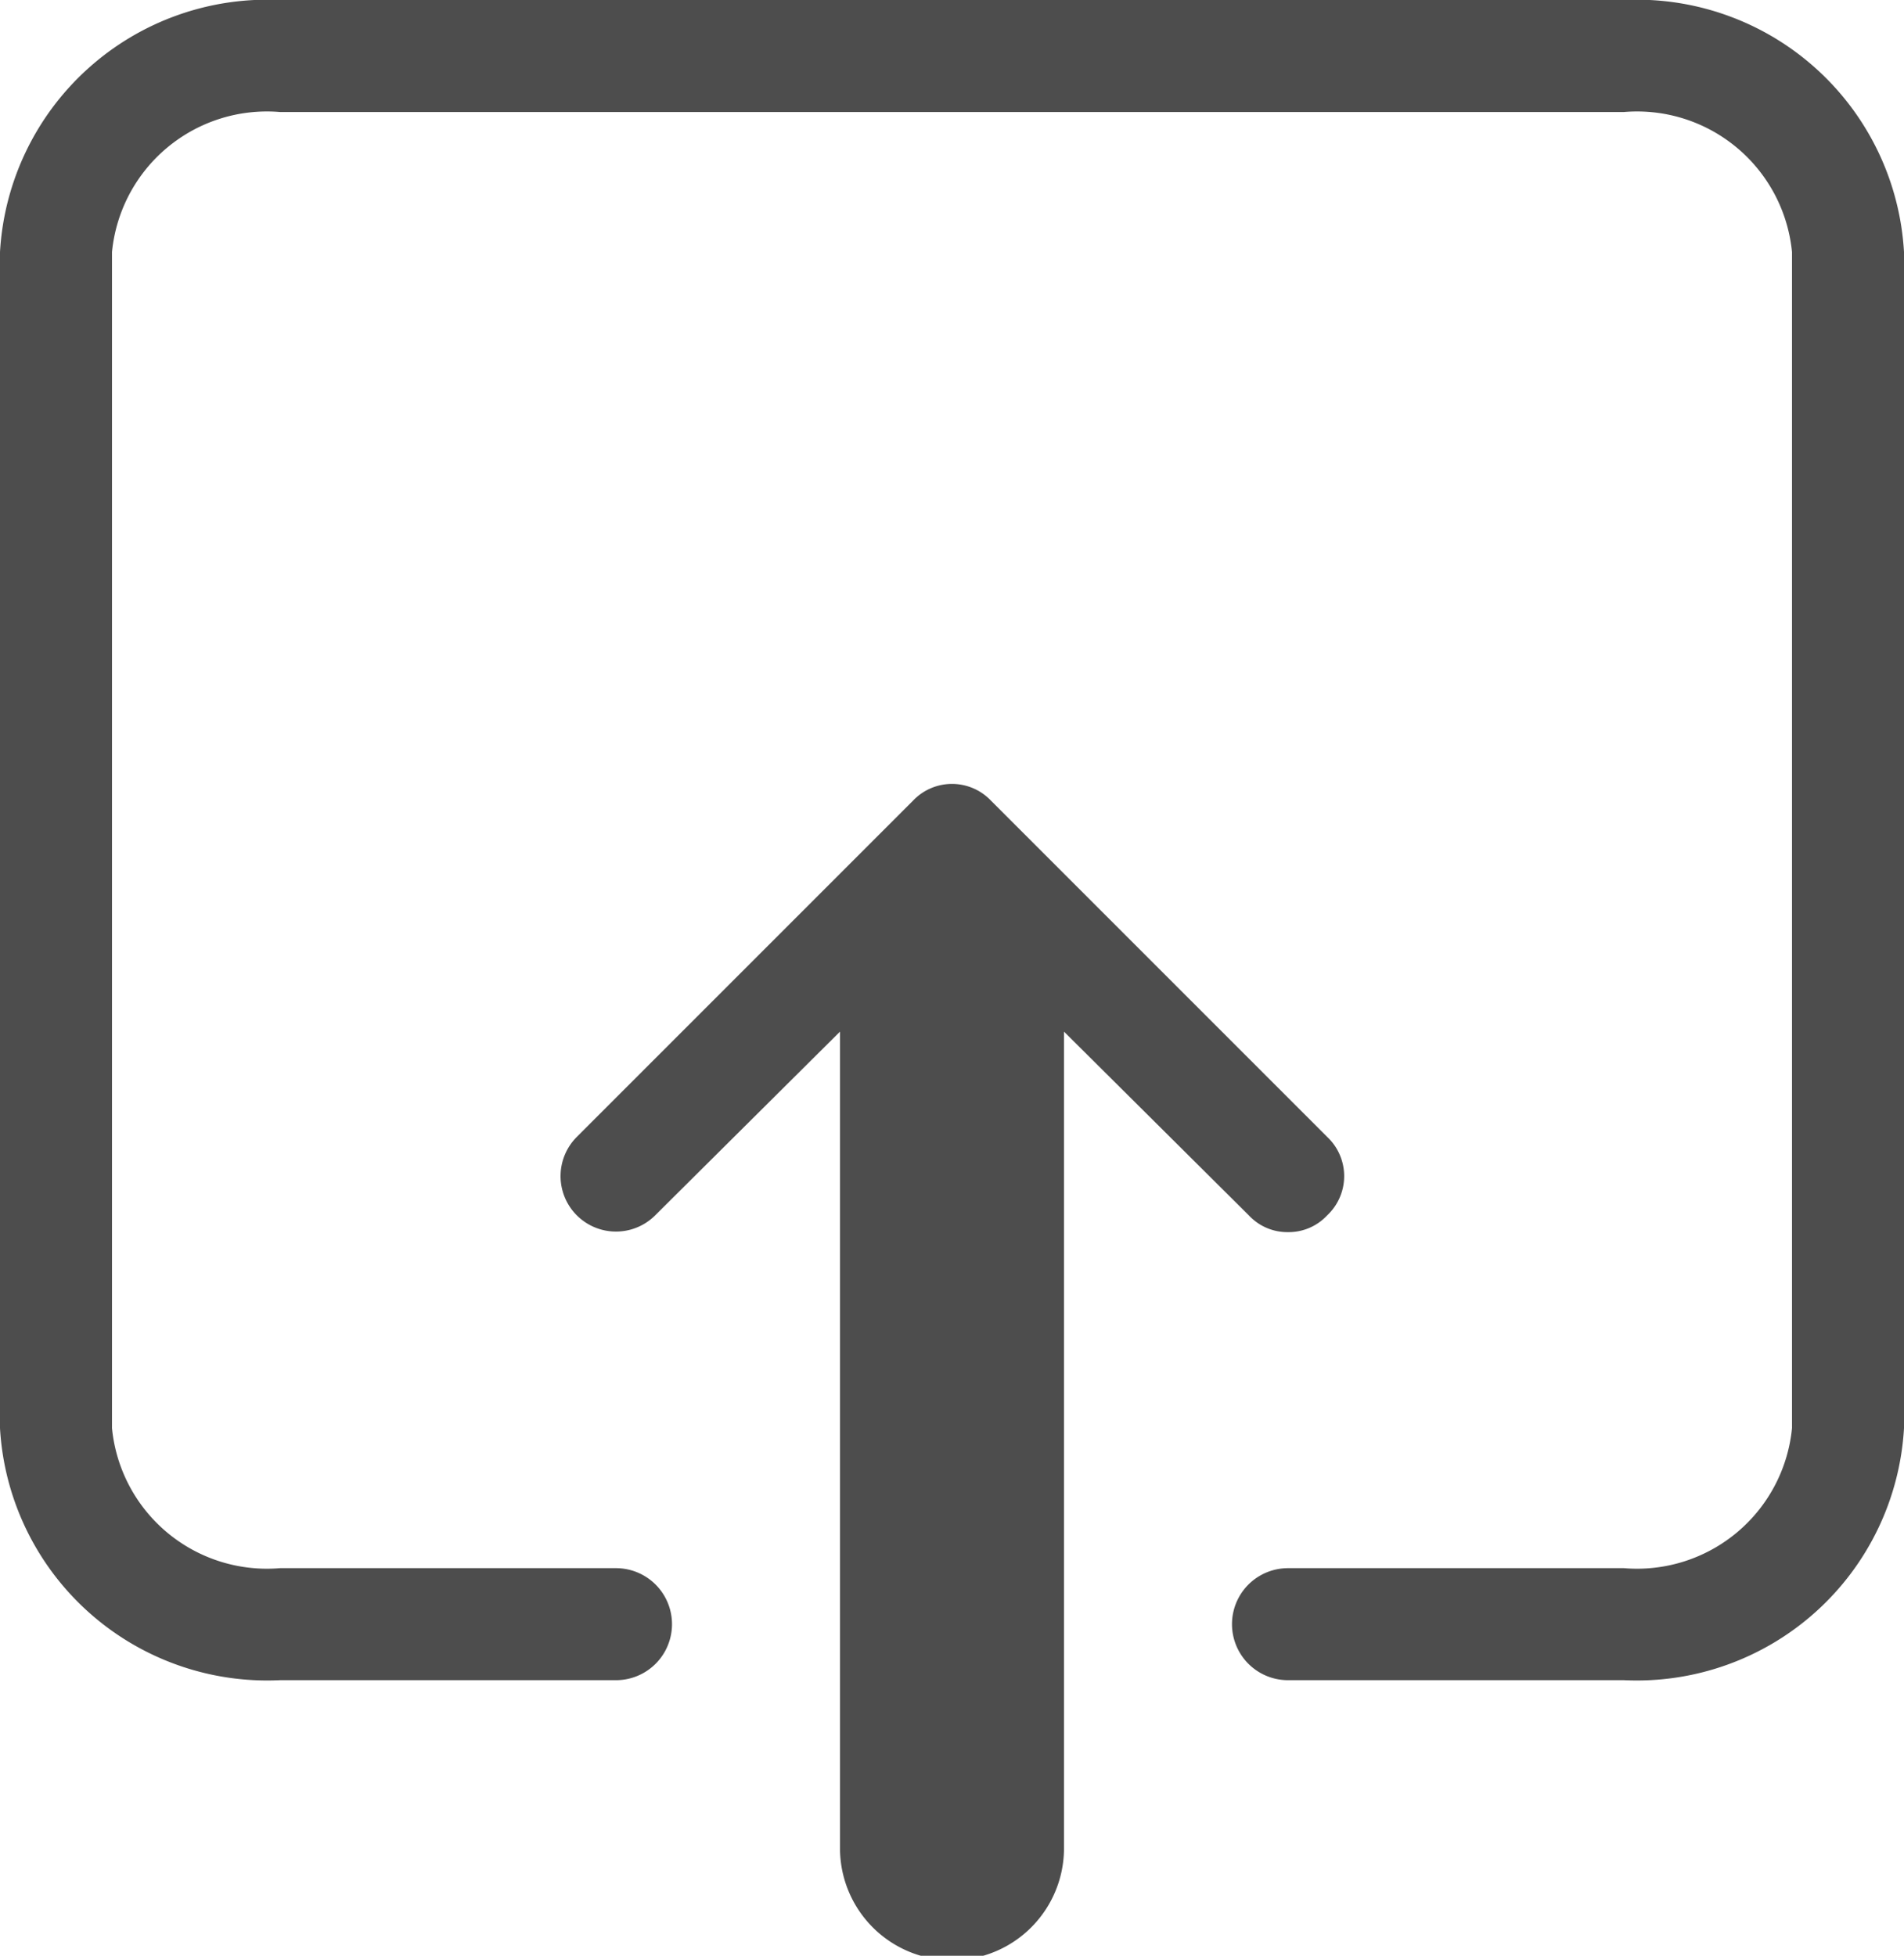 <svg id="Layer_1" data-name="Layer 1" xmlns="http://www.w3.org/2000/svg" viewBox="0 0 17 17.46"><defs><style>.cls-1{fill:#4d4d4d;}</style></defs><title>upload-1</title><path class="cls-1" d="M15,.5H3A2.39,2.39,0,0,0,.5,2.75v10.5A2.39,2.39,0,0,0,3,15.5H6a.5.5,0,0,0,0-1H3a1.39,1.39,0,0,1-1.5-1.25V2.75A1.39,1.39,0,0,1,3,1.5H15a1.39,1.39,0,0,1,1.5,1.25v10.5A1.39,1.39,0,0,1,15,14.5H12a.5.5,0,0,0,0,1h3a2.39,2.39,0,0,0,2.5-2.25V2.75A2.39,2.39,0,0,0,15,.5Z" transform="translate(-0.5 -0.5)"/><path class="cls-1" d="M12,11.5a.47.47,0,0,0,.35-.15.48.48,0,0,0,0-.7l-3-3a.48.48,0,0,0-.7,0l-3,3a.49.49,0,0,0,.7.7L8,9.71V17a1,1,0,0,0,2,0V9.71l1.65,1.64A.47.47,0,0,0,12,11.5ZM9,9H9V8.71H9Z" transform="translate(-0.5 -0.5)"/></svg>